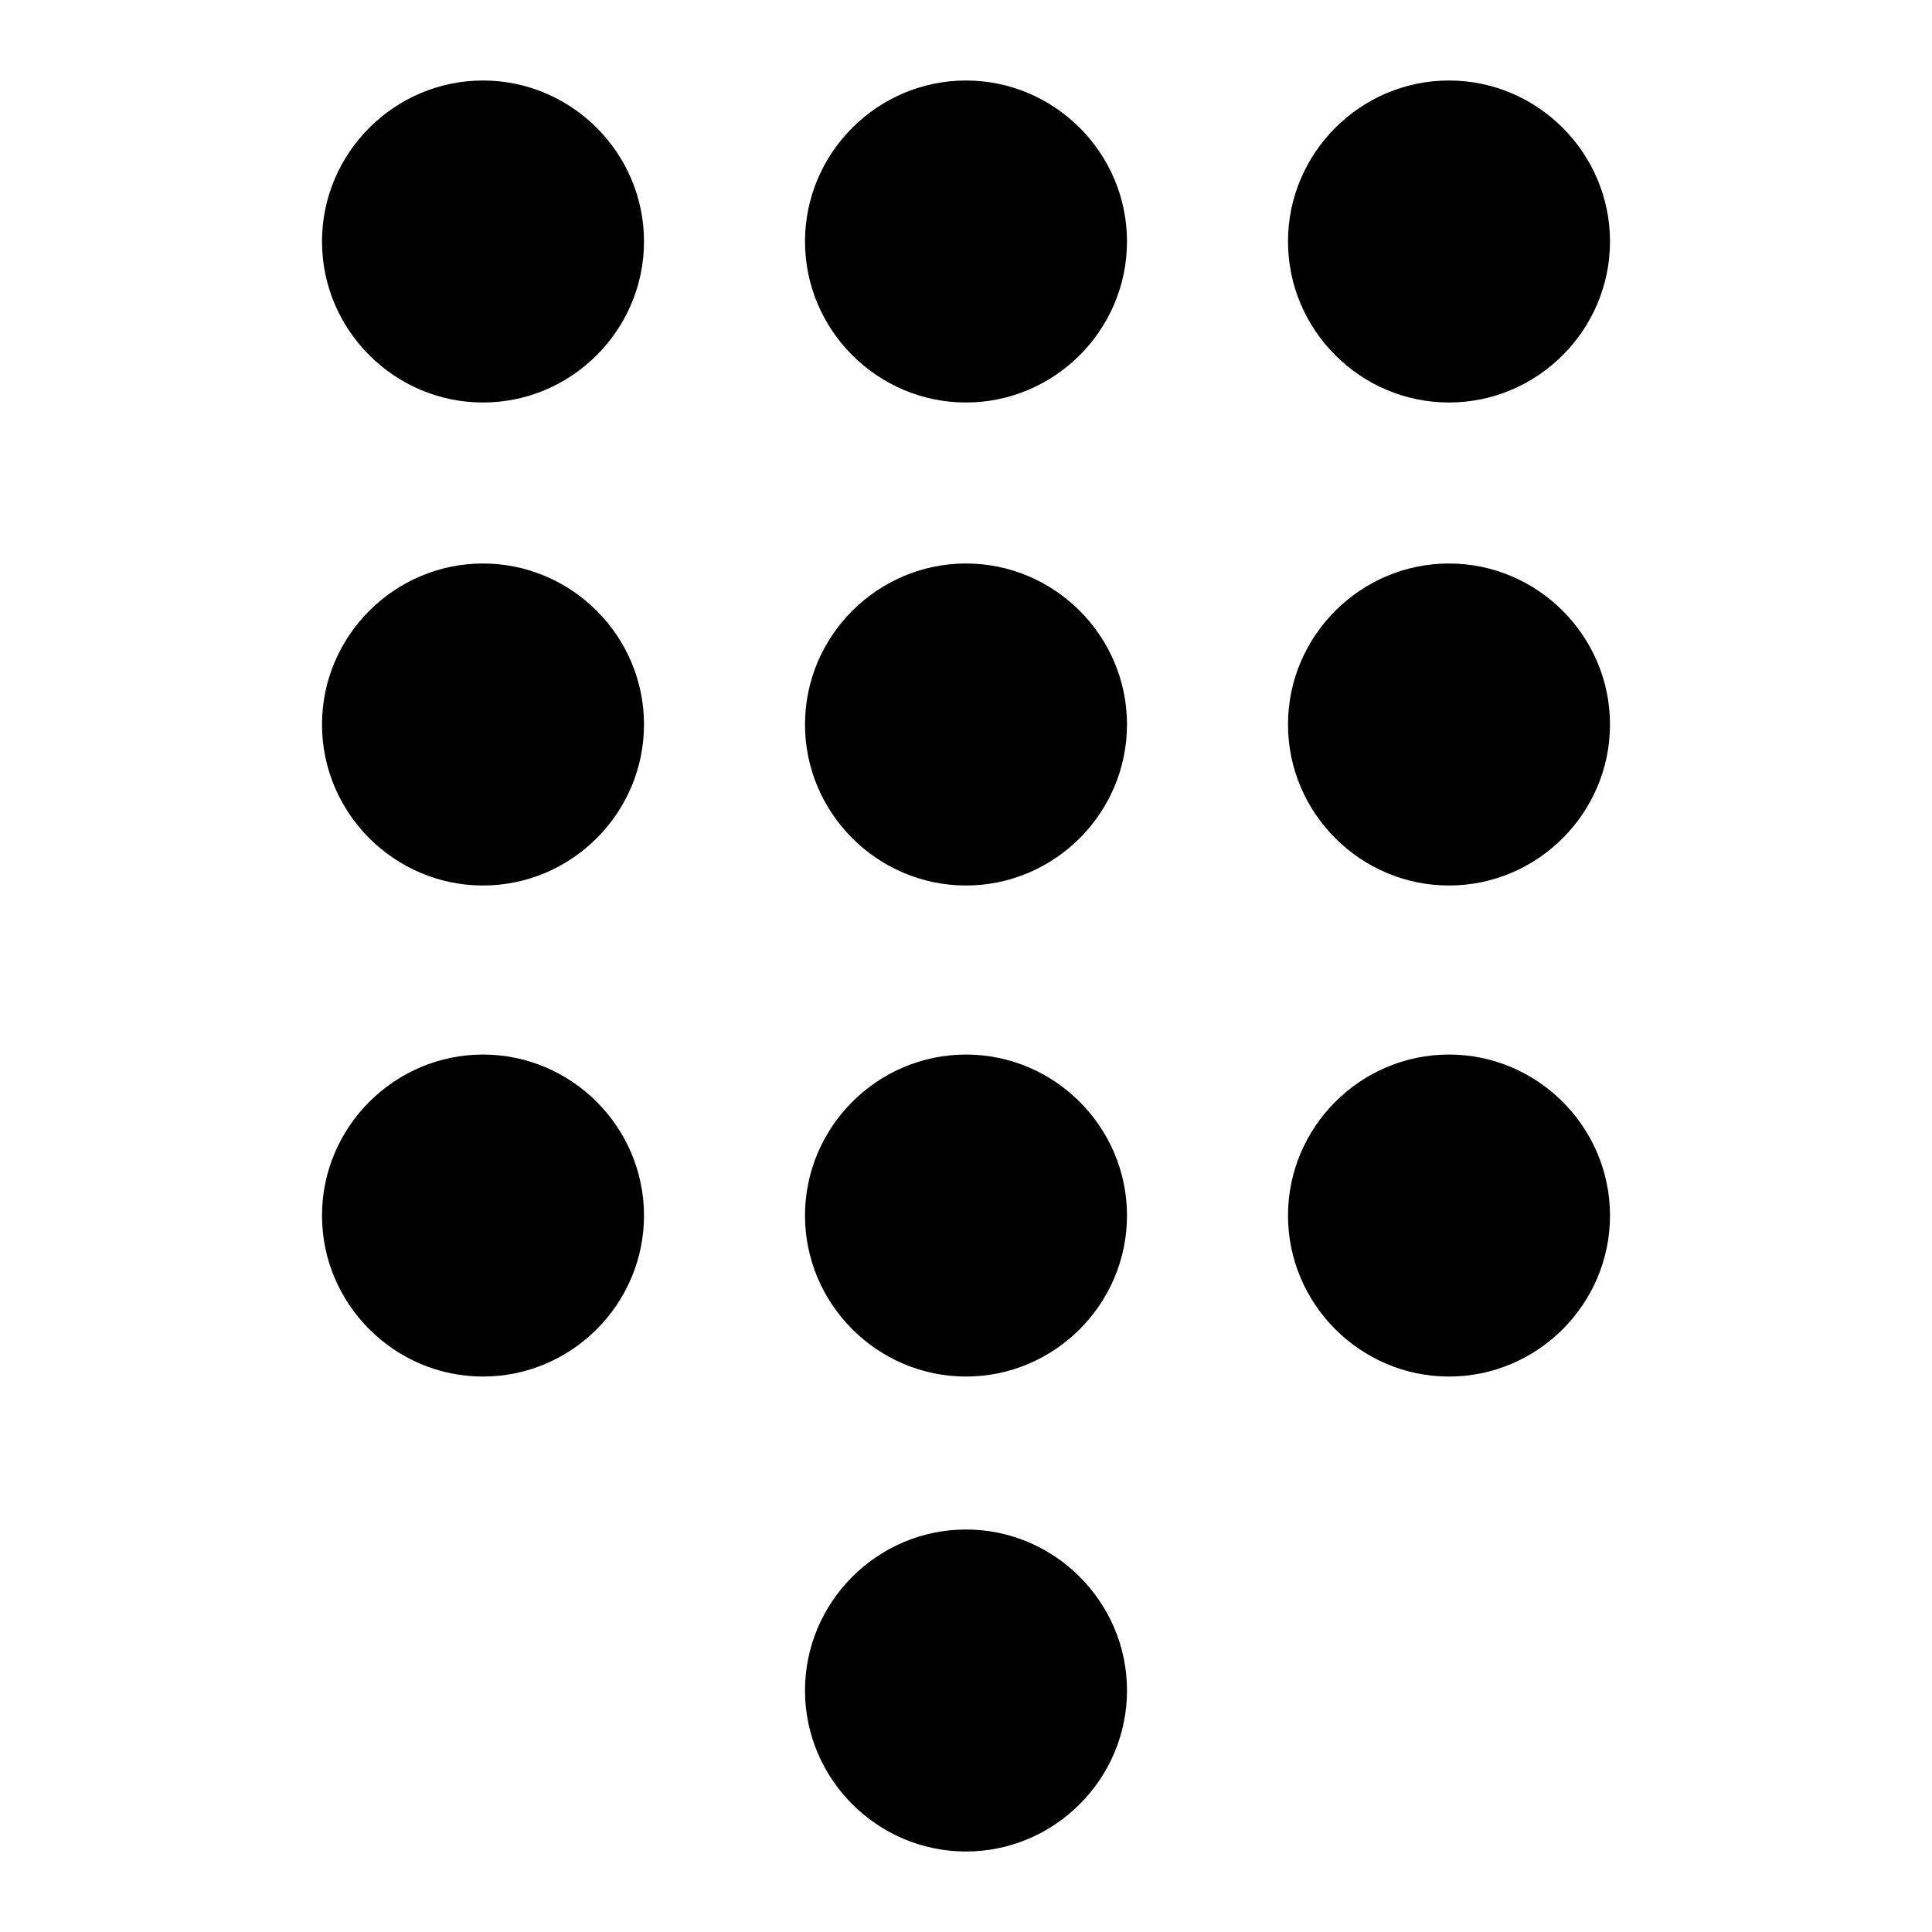 <svg version="1.1" id="Vlt-icon-keypad-solid" xmlns="http://www.w3.org/2000/svg" xmlns:xlink="http://www.w3.org/1999/xlink" x="0px" y="0px" viewBox="0 0 24 24" style="enable-background:new 0 0 24 24;" xml:space="preserve"><path id="path-1_1_" class="st0" d="M6,5C4.9,5,4,4.1,4,3s0.9-2,2-2s2,0.9,2,2S7.1,5,6,5z M12,5c-1.1,0-2-0.9-2-2s0.9-2,2-2&#xA;&#x9;&#x9;s2,0.9,2,2S13.1,5,12,5z M18,5c-1.1,0-2-0.9-2-2s0.9-2,2-2s2,0.9,2,2S19.1,5,18,5z M6,11c-1.1,0-2-0.9-2-2s0.9-2,2-2s2,0.9,2,2&#xA;&#x9;&#x9;S7.1,11,6,11z M12,11c-1.1,0-2-0.9-2-2s0.9-2,2-2s2,0.9,2,2S13.1,11,12,11z M18,11c-1.1,0-2-0.9-2-2s0.9-2,2-2s2,0.9,2,2&#xA;&#x9;&#x9;S19.1,11,18,11z M6,17.1c-1.1,0-2-0.9-2-2s0.9-2,2-2s2,0.9,2,2S7.1,17.1,6,17.1z M12,17.1c-1.1,0-2-0.9-2-2s0.9-2,2-2s2,0.9,2,2&#xA;&#x9;&#x9;S13.1,17.1,12,17.1z M18,17.1c-1.1,0-2-0.9-2-2s0.9-2,2-2s2,0.9,2,2S19.1,17.1,18,17.1z M12,23c-1.1,0-2-0.9-2-2s0.9-2,2-2&#xA;&#x9;&#x9;s2,0.9,2,2S13.1,23,12,23z"/></svg>